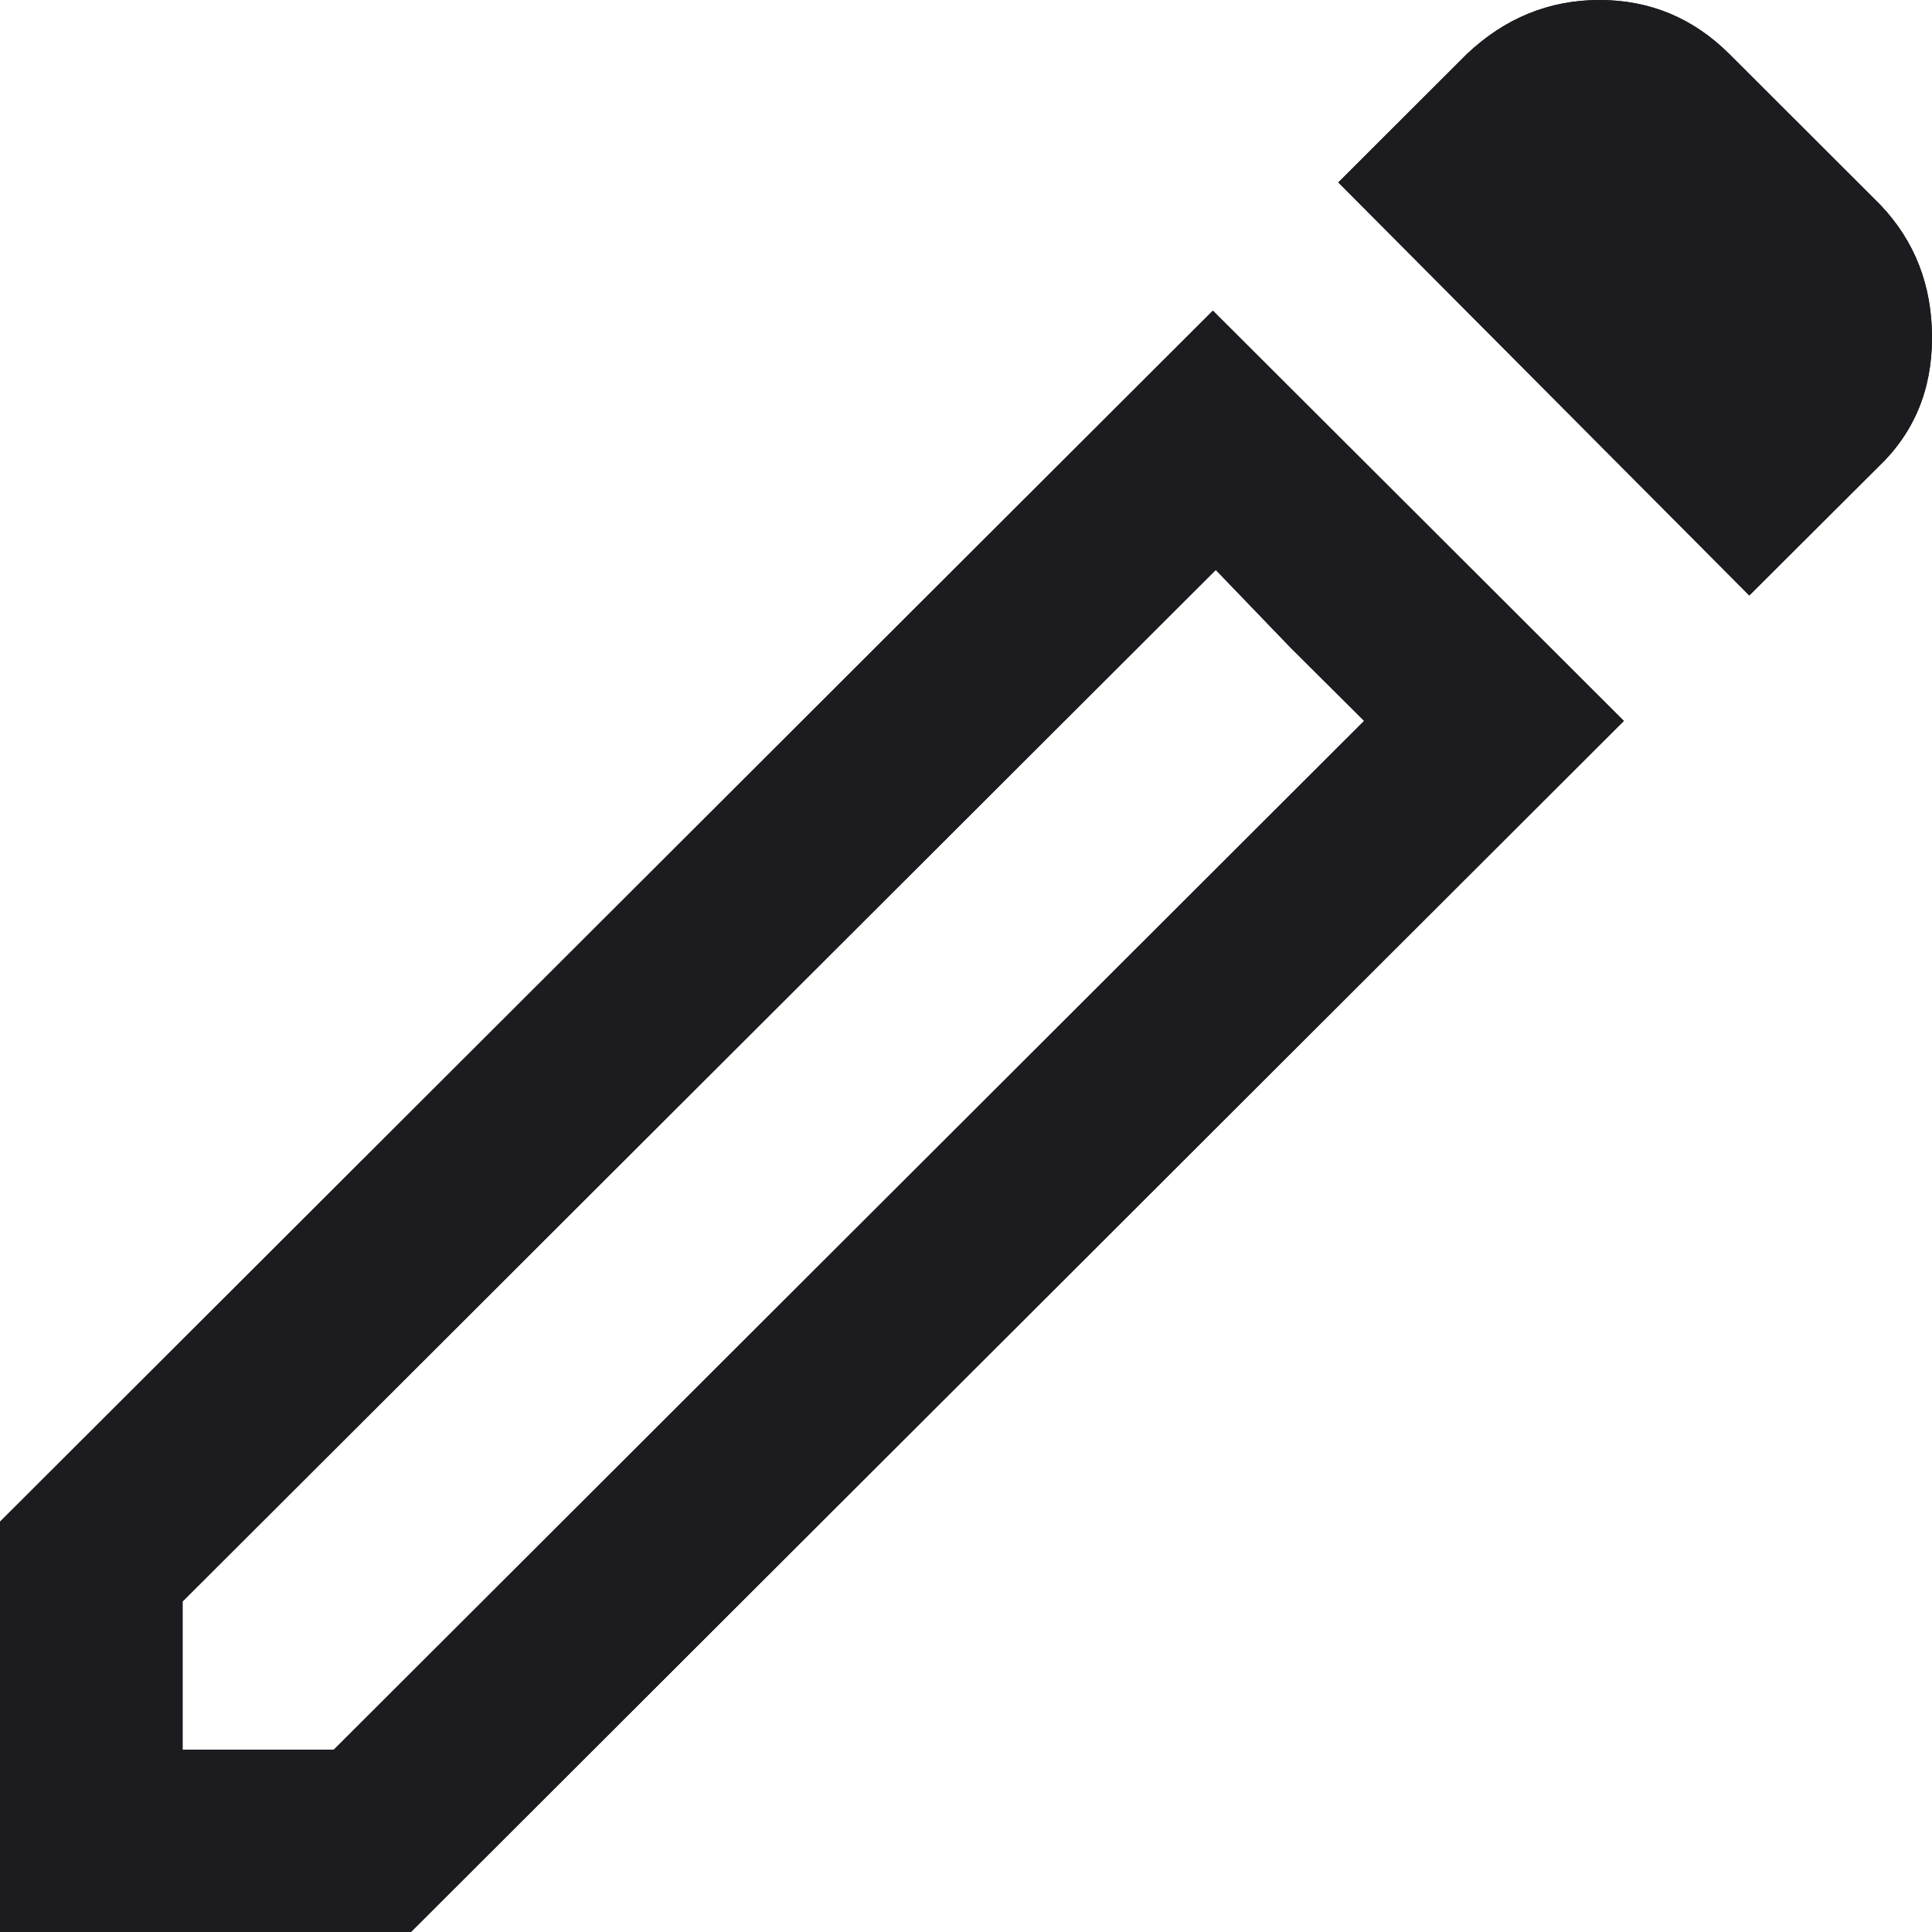 <svg width="14" height="14" viewBox="0 0 14 14" fill="none" xmlns="http://www.w3.org/2000/svg">
<path d="M1.323 12.679H2.419L9.885 5.224L8.81 4.13L1.323 11.605V12.679ZM12.676 4.315L9.698 1.322L10.629 0.392C10.905 0.131 11.226 0 11.591 0C11.956 0 12.27 0.131 12.532 0.392L13.628 1.487C13.876 1.748 14 2.069 14 2.447C14 2.826 13.869 3.139 13.607 3.387L12.676 4.315ZM11.767 5.224L2.978 14H0V11.027L8.789 2.251L11.767 5.224ZM9.347 4.688L8.81 4.13L9.885 5.224L9.347 4.688Z" fill="#1C1B1F"/>
<path fill-rule="evenodd" clip-rule="evenodd" d="M9.698 1.322L12.676 4.315L13.607 3.387C13.869 3.139 14 2.826 14 2.447C14 2.069 13.876 1.748 13.628 1.487L12.532 0.392C12.27 0.131 11.956 0 11.591 0C11.226 0 10.905 0.131 10.629 0.392L9.698 1.322ZM2.978 14L11.767 5.224L8.789 2.251L0 11.027V14H2.978ZM2.419 12.679H1.323V11.605L8.81 4.13L9.347 4.688L9.885 5.224L2.419 12.679Z" fill="#1C1B1F"/>
</svg>
